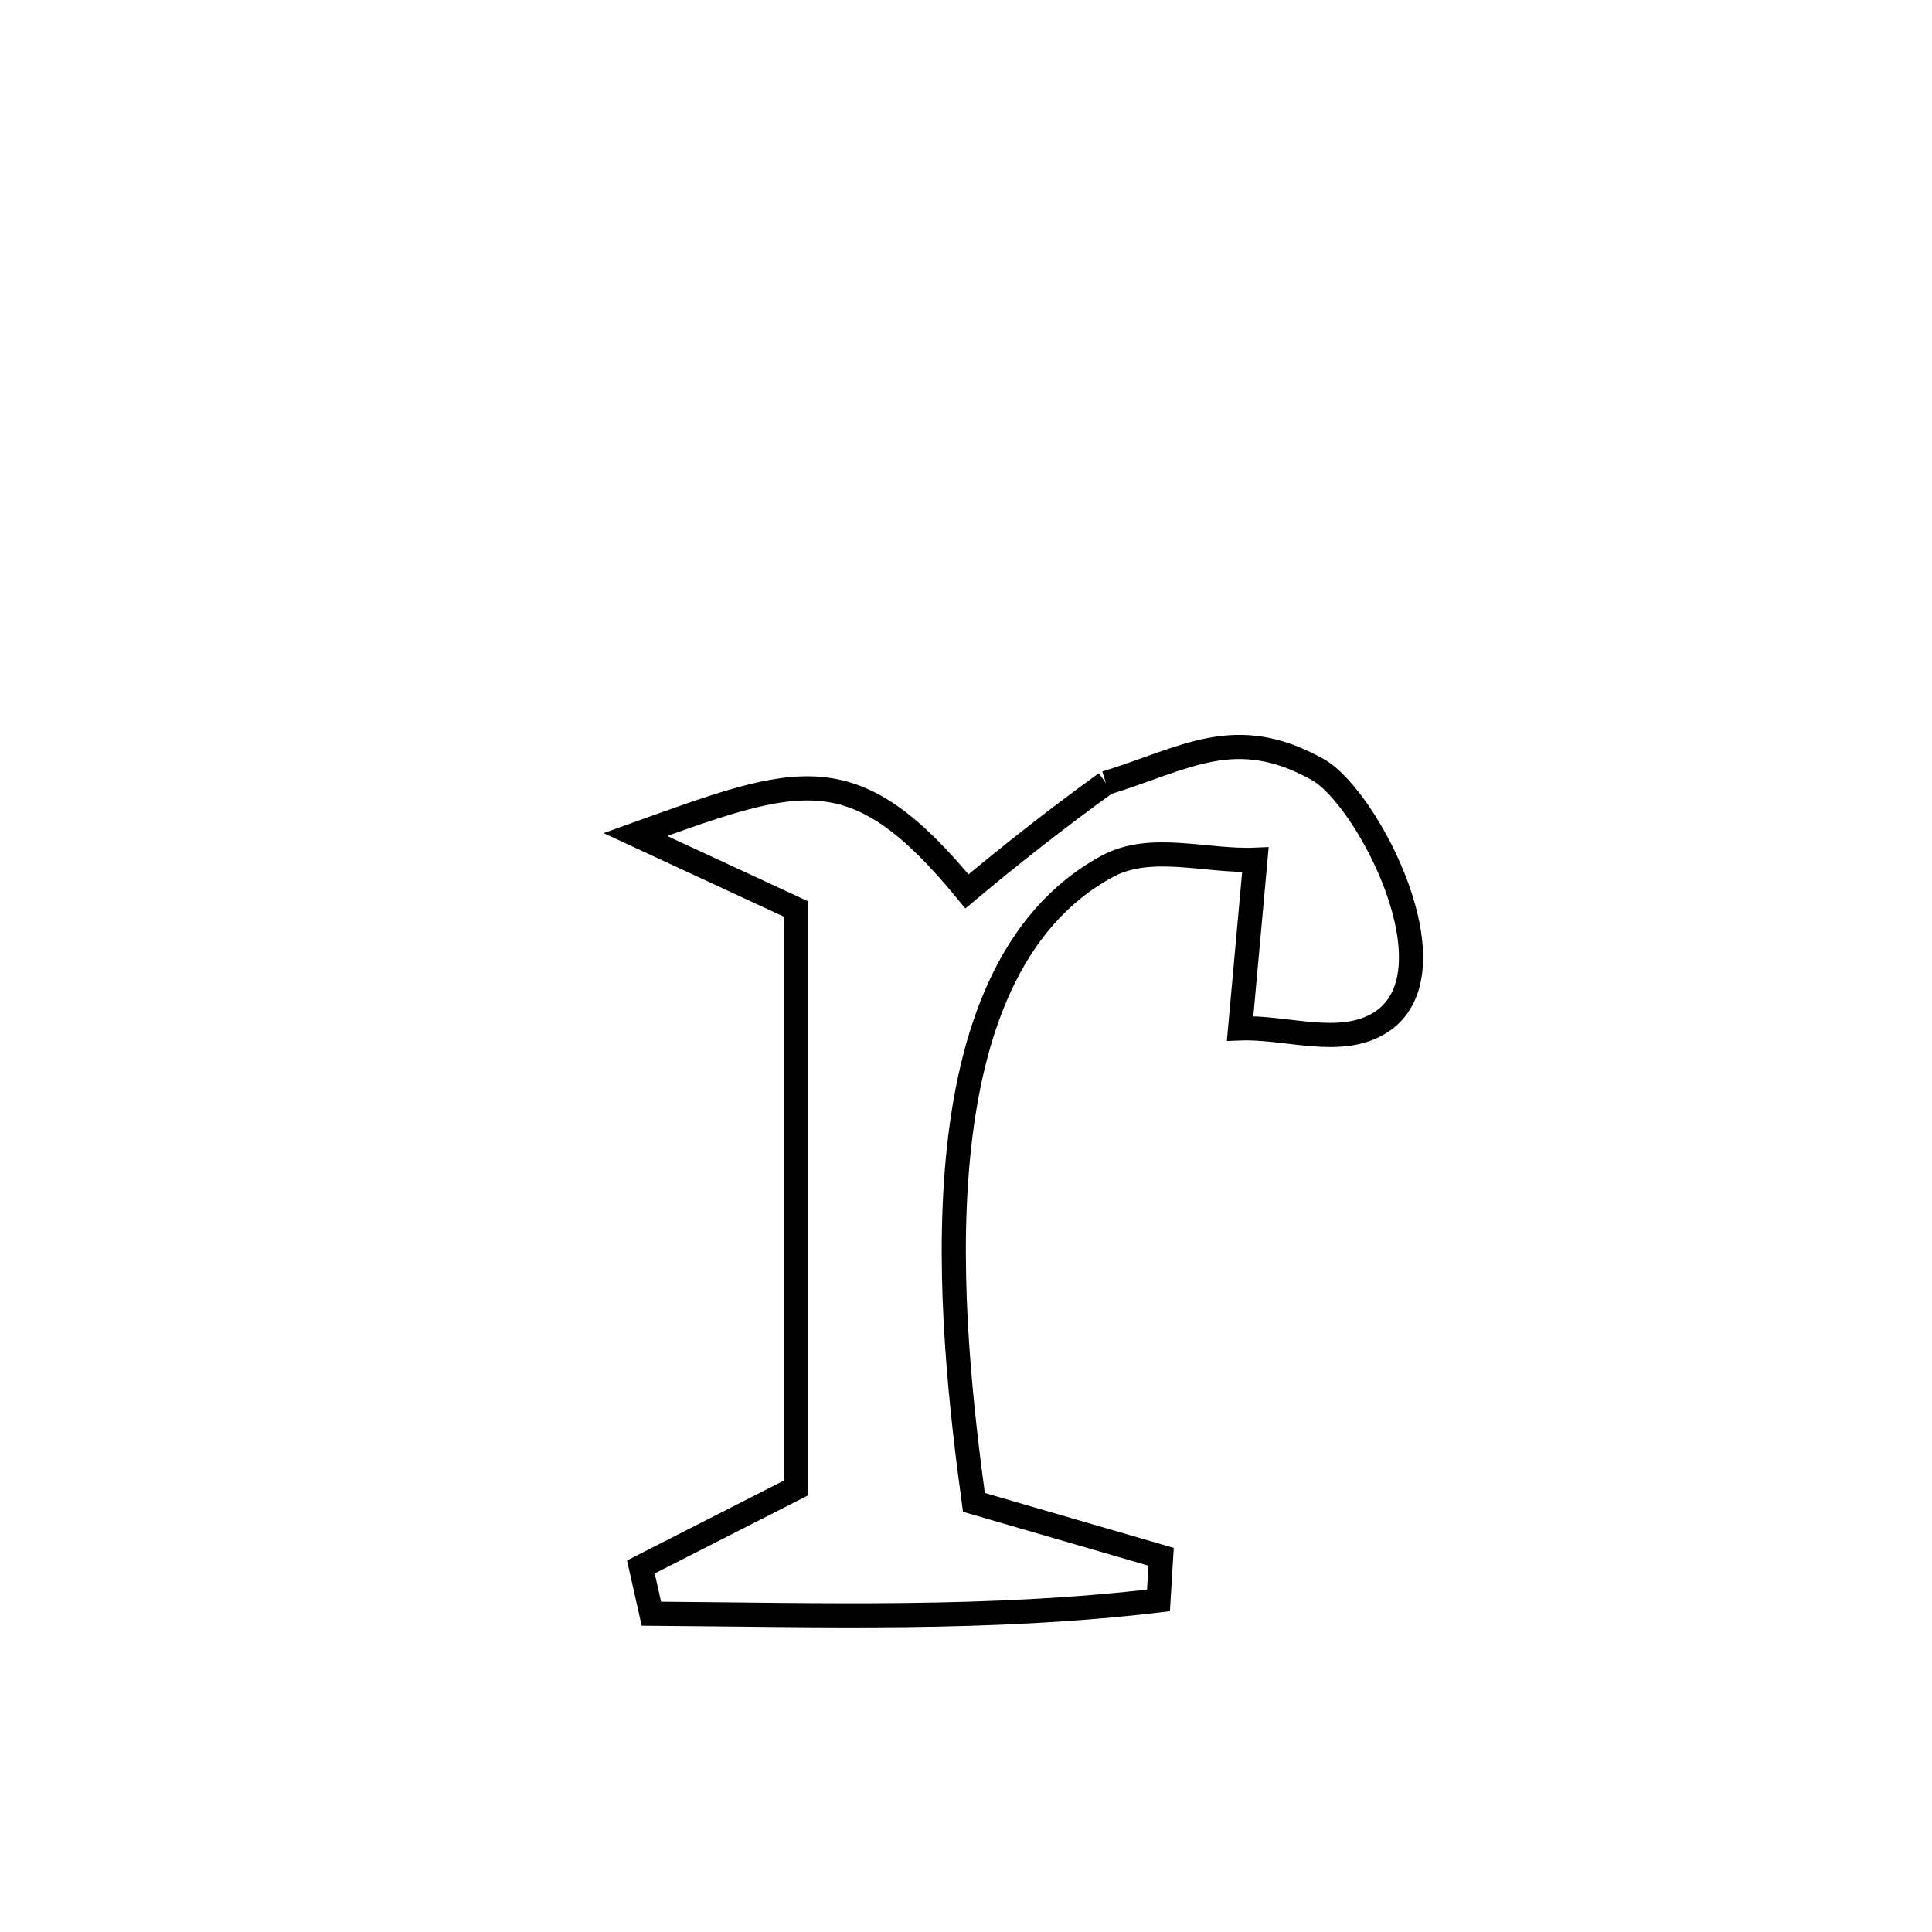 <svg xmlns="http://www.w3.org/2000/svg" viewBox="0.0 0.0 24.0 24.0" height="200px" width="200px"><path fill="none" stroke="black" stroke-width=".3" stroke-opacity="1.0"  filling="0" d="M13.738 9.727 L13.738 9.727 C14.734 9.419 15.348 8.986 16.372 9.561 C16.988 9.907 18.132 12.101 17.137 12.709 C16.644 13.01 15.982 12.753 15.405 12.775 L15.405 12.775 C15.468 12.077 15.531 11.378 15.595 10.68 L15.595 10.68 C14.983 10.706 14.298 10.47 13.759 10.76 C12.532 11.421 12.044 12.856 11.899 14.397 C11.754 15.938 11.952 17.583 12.098 18.663 L12.098 18.663 C12.873 18.888 13.648 19.114 14.424 19.339 L14.424 19.339 C14.413 19.52 14.402 19.7 14.391 19.881 L14.391 19.881 C12.28 20.131 10.214 20.061 8.092 20.046 L8.092 20.046 C8.049 19.852 8.005 19.659 7.961 19.465 L7.961 19.465 C8.603 19.138 9.245 18.811 9.888 18.484 L9.888 18.484 C9.888 16.086 9.888 13.689 9.888 11.292 L9.888 11.292 C9.223 10.983 8.558 10.675 7.893 10.367 L7.893 10.367 C9.937 9.633 10.602 9.355 12.012 11.073 L12.012 11.073 C12.571 10.605 13.146 10.155 13.738 9.727 L13.738 9.727"></path></svg>